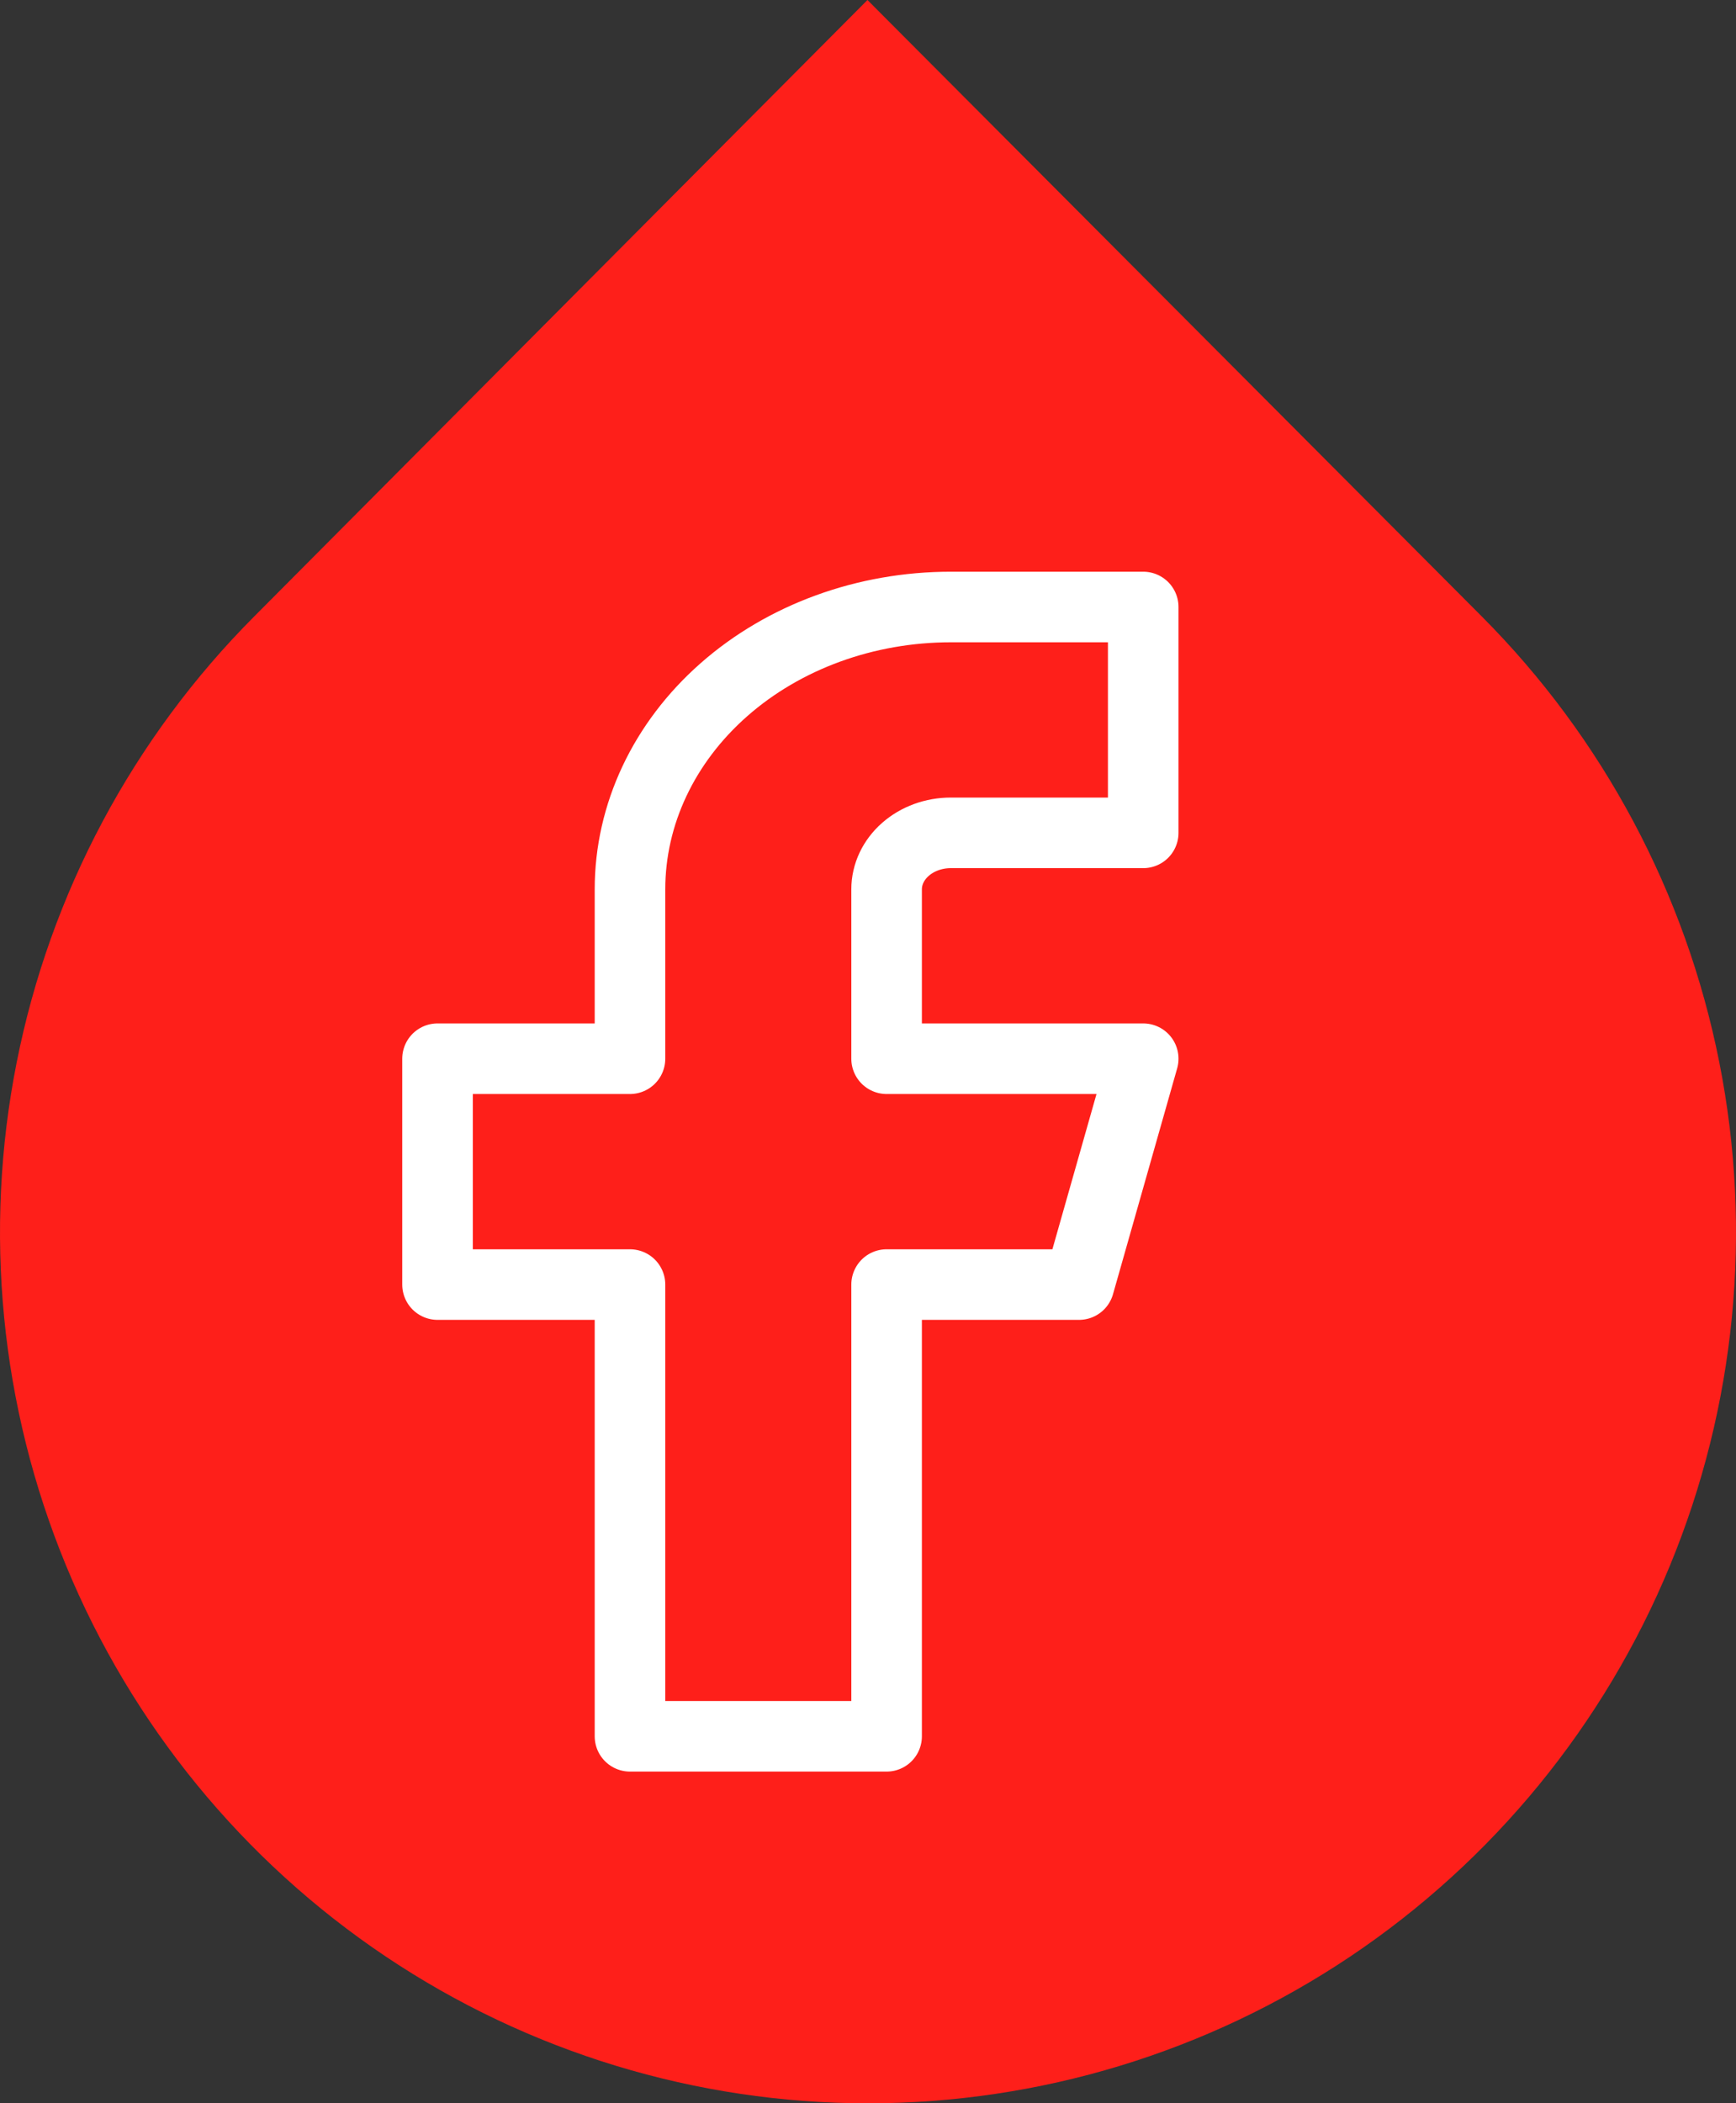 <svg width="123" height="149" viewBox="0 0 123 149" fill="none" xmlns="http://www.w3.org/2000/svg">
<rect x="0" y="0" width="123" height="149" fill="#333333" stroke="none"/>
<path d="M61.462 0L104.973 43.654C113.578 52.282 119.439 63.276 121.815 75.246C124.192 87.216 122.976 99.624 118.322 110.901C113.669 122.178 105.786 131.817 95.672 138.599C85.557 145.38 73.665 149 61.5 149C49.335 149 37.443 145.38 27.328 138.599C17.214 131.817 9.331 122.178 4.678 110.901C0.024 99.624 -1.192 87.216 1.185 75.246C3.561 63.276 9.422 52.282 18.027 43.654L61.462 0Z" fill="#FE1F1A"/>
<path d="M81 43H67.364C61.336 43 55.555 45.107 51.293 48.858C47.031 52.609 44.636 57.696 44.636 63V75H31V91H44.636V123H62.818V91H76.454L81 75H62.818V63C62.818 61.939 63.297 60.922 64.15 60.172C65.002 59.421 66.158 59 67.364 59H81V43Z" stroke="white" stroke-width="5" stroke-linecap="round" stroke-linejoin="round"/>
</svg>
